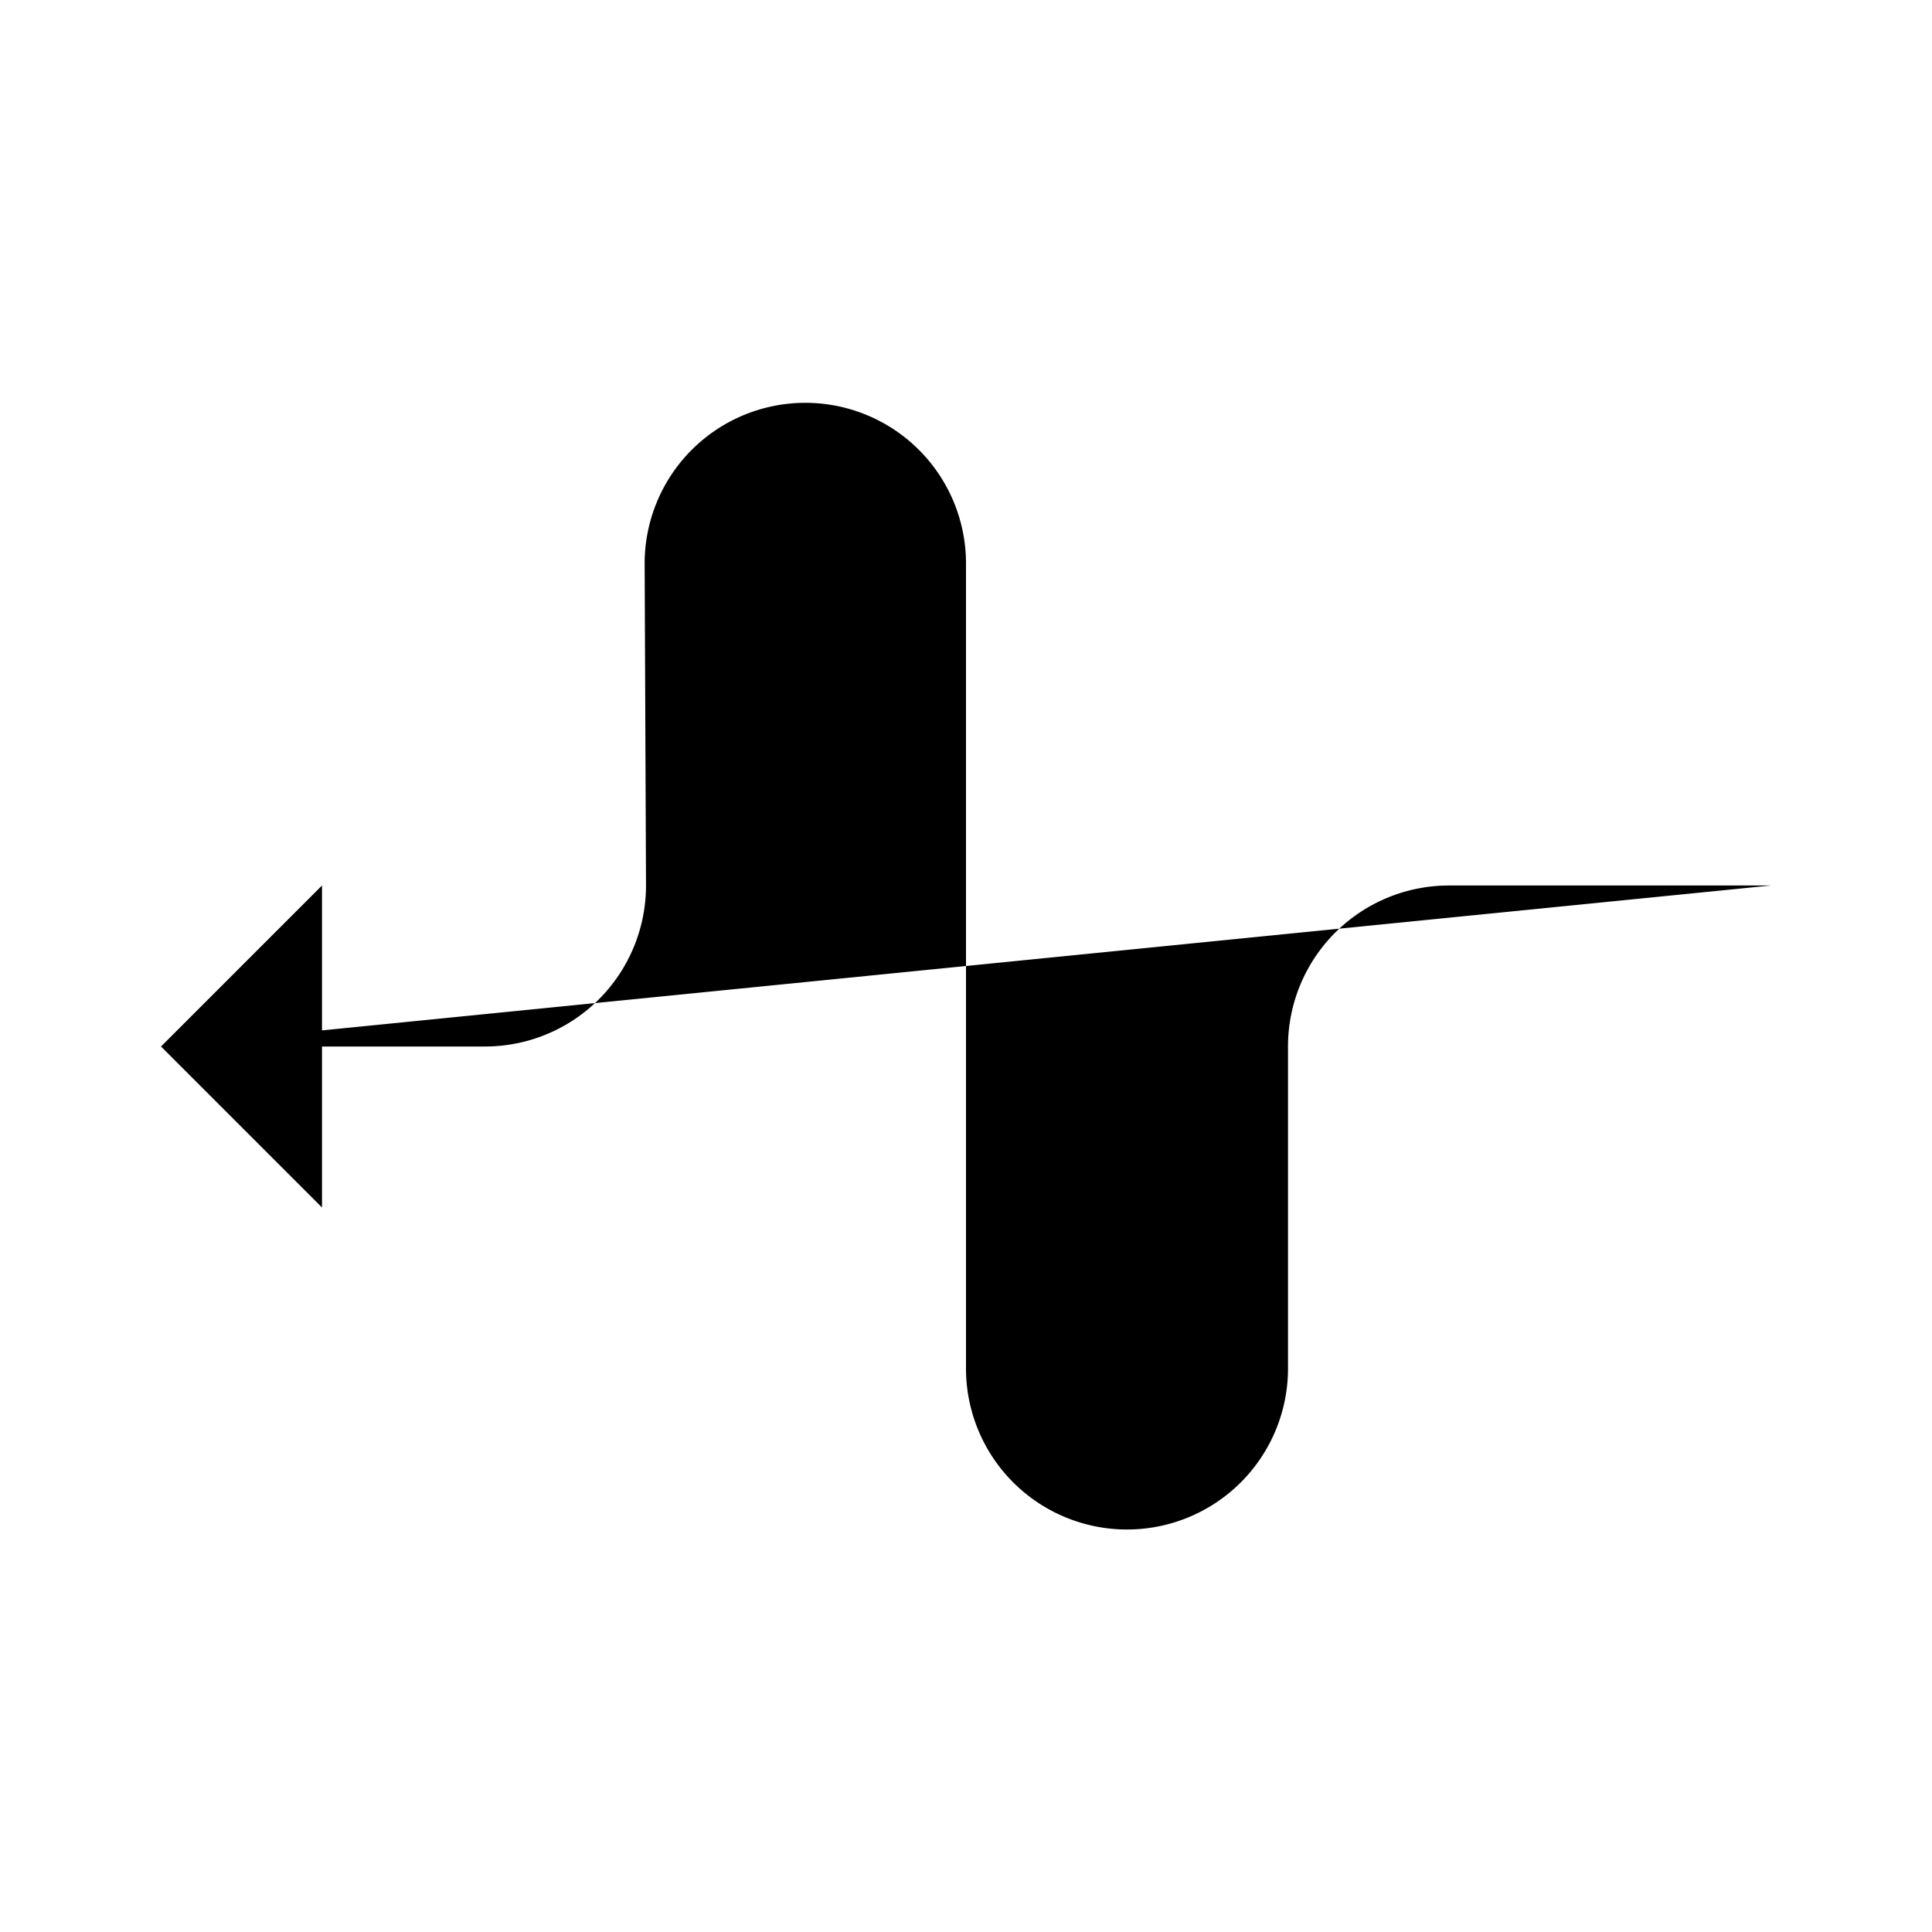 <svg xmlns="http://www.w3.org/2000/svg" viewBox="0 0 24 24"><path d="M22 11h-4a2 2 0 0 0-2 2v4a2 2 0 1 1-4 0V6.996a1.996 1.996 0 1 0-3.992.008l.017 3.988a2 2 0 0 1-2 2.008H2"/><path d="m4 11-2 2 2 2"/></svg>
